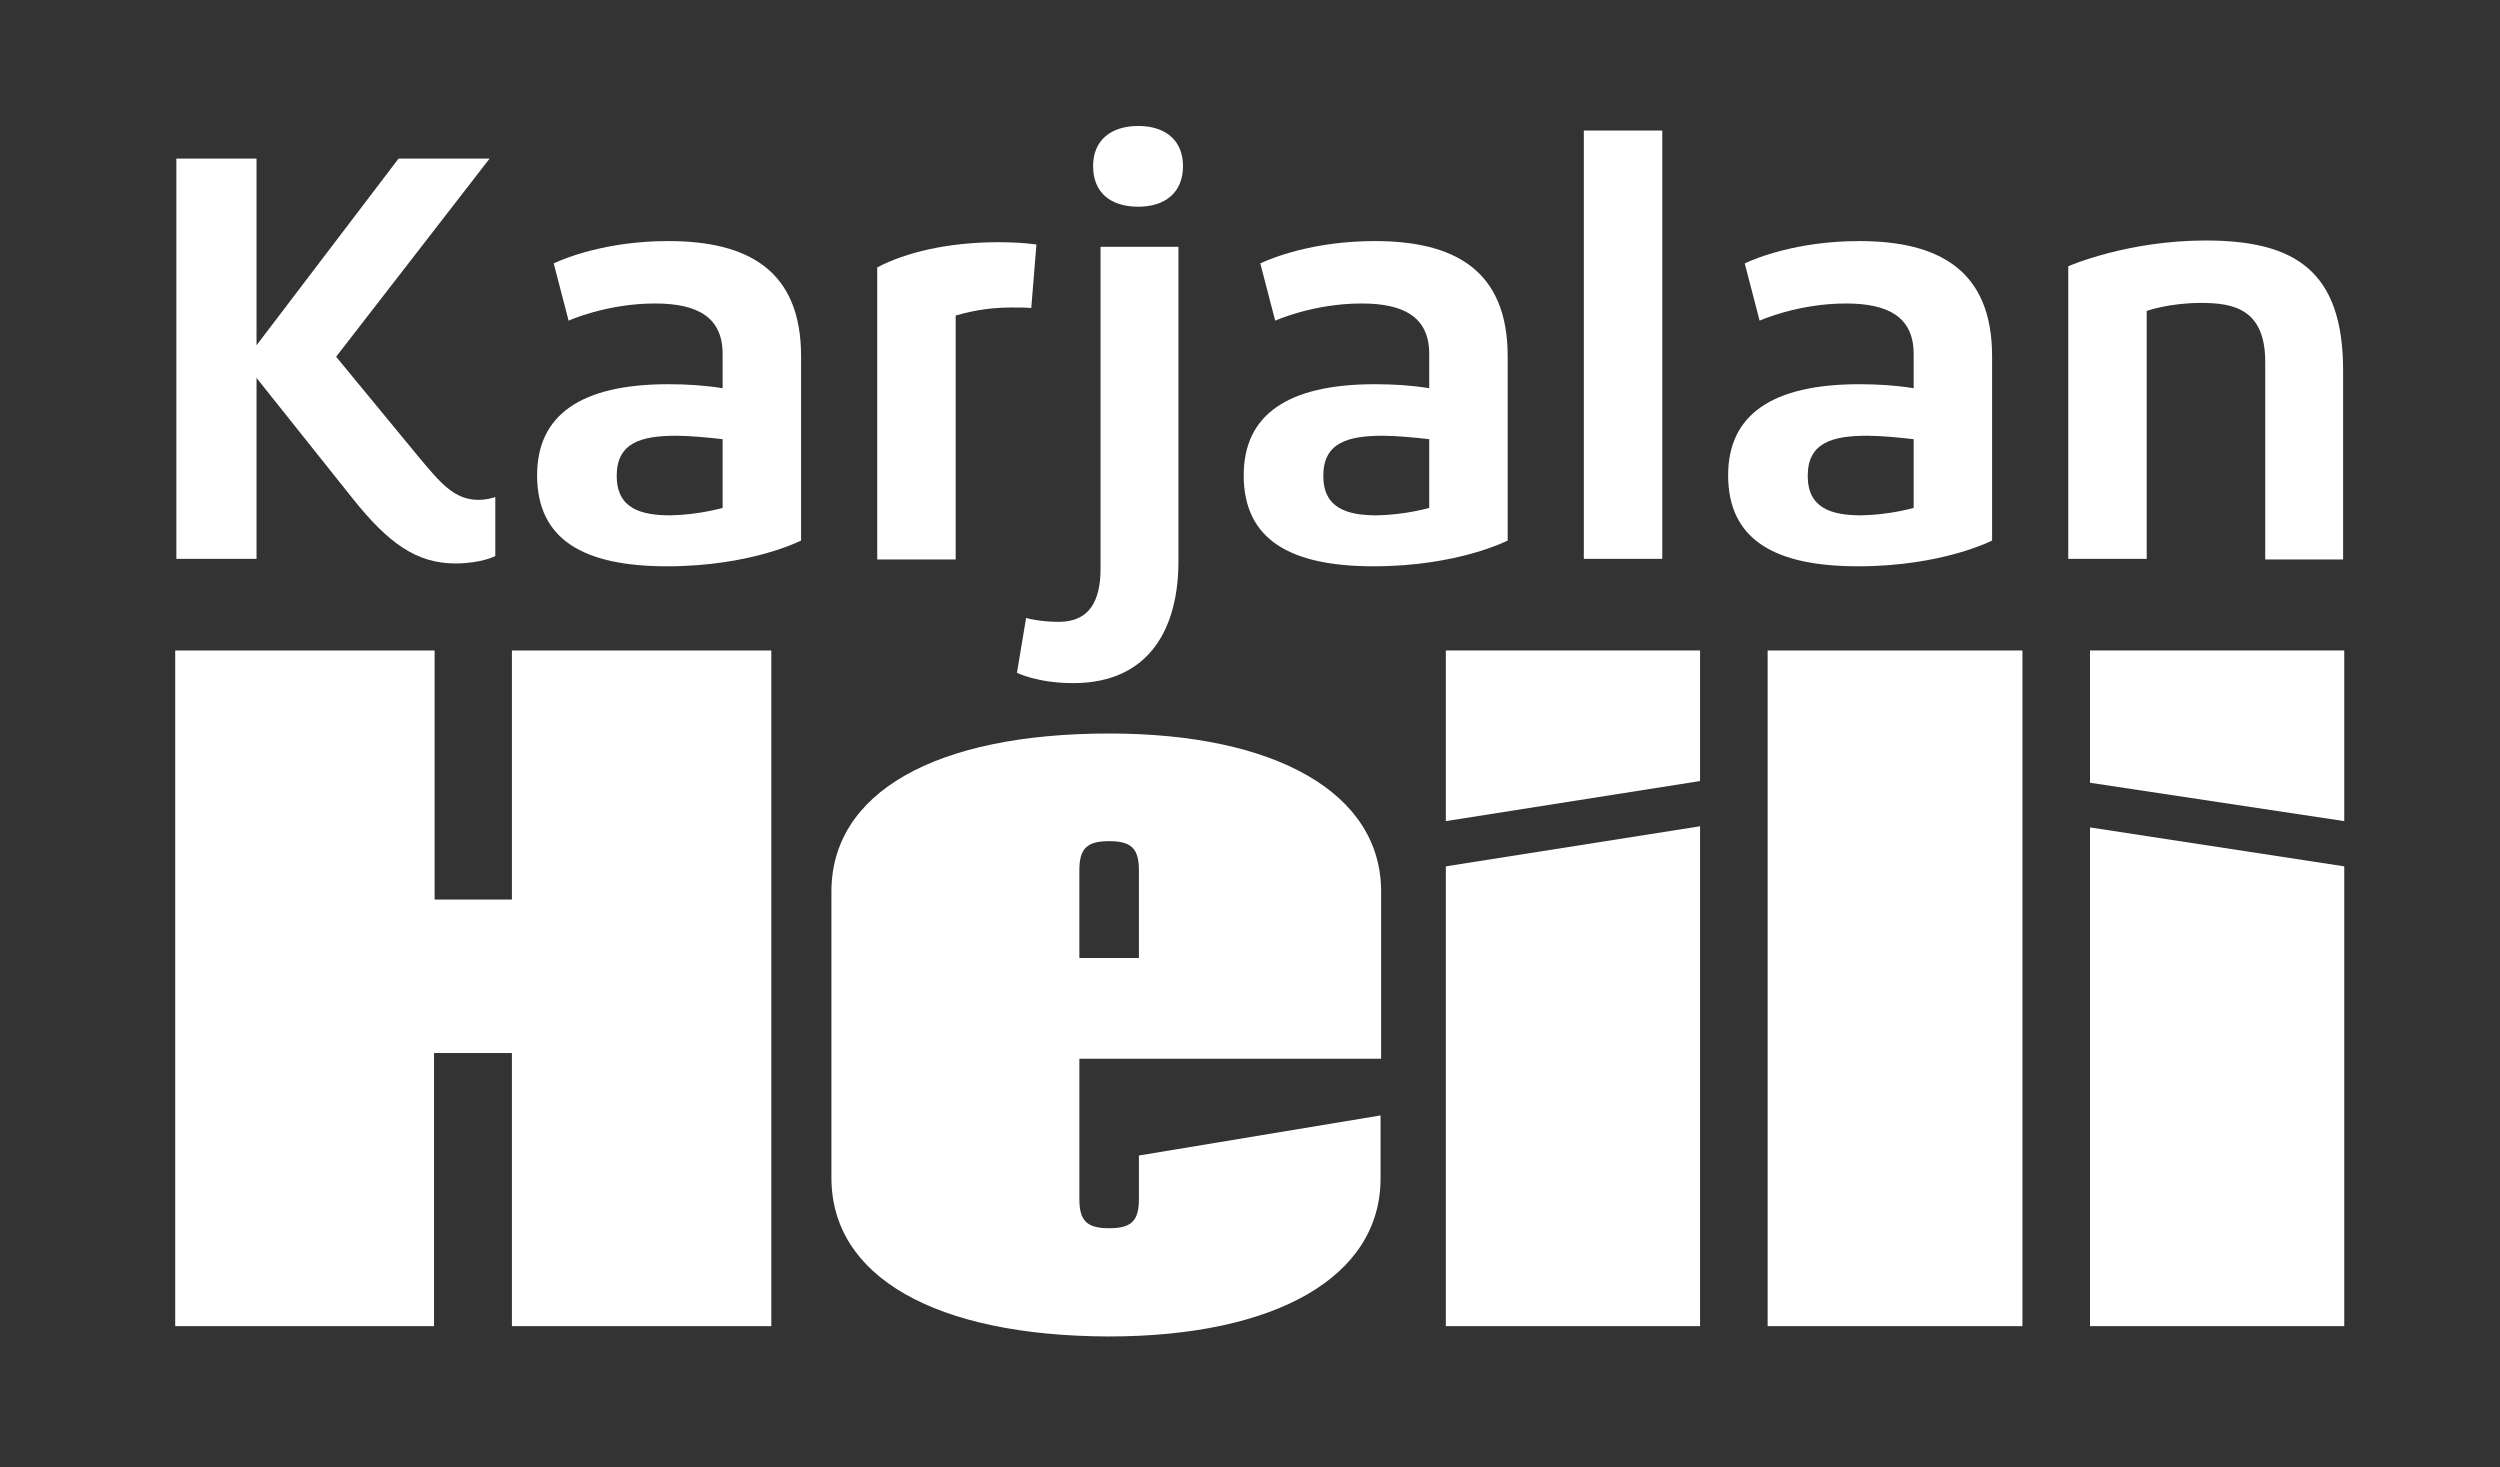 <?xml version="1.0" encoding="utf-8"?>
<!-- Generator: Adobe Illustrator 26.0.0, SVG Export Plug-In . SVG Version: 6.00 Build 0)  -->
<svg version="1.1" id="Layer_1" xmlns="http://www.w3.org/2000/svg" xmlns:xlink="http://www.w3.org/1999/xlink" x="0px" y="0px"
	 viewBox="0 0 436.6 256.2" style="enable-background:new 0 0 436.6 256.2;" xml:space="preserve">
<rect x="0" y="0" width="436.6" height="256.2" fill="#333333" stroke="none"/>
<style type="text/css">
	.st0{fill:#FFFFFF;}
</style>
<g>
	<path class="st0" d="M30.6,113.6h45.3v43.5h13.5v-43.5h45.3v118H89.4v-47.7H75.8v47.7H30.6V113.6z"/>
	<path class="st0" d="M145.2,205.7v-50c0-17.2,18-27.6,48.5-27.6c29.1,0,47.5,10.4,47.5,27.6v29.2h-52.7v24.5c0,3.8,1.3,5.1,5.2,5.1
		s5.2-1.3,5.2-5.1v-7.6l42.2-7v11c0,17.2-18.3,27.6-47.5,27.6C163.2,233.3,145.2,222.9,145.2,205.7z M198.9,167.3V152
		c0-3.8-1.3-5.1-5.2-5.1s-5.2,1.3-5.2,5.1v15.3H198.9z"/>
	<polygon class="st0" points="252.5,113.6 296.9,113.6 296.9,136.4 252.5,143.4 	"/>
	<polygon class="st0" points="252.5,151.3 296.9,144.3 296.9,231.6 252.5,231.6 	"/>
	<path class="st0" d="M308.7,113.6h44.5v118h-44.5V113.6z"/>
	<polygon class="st0" points="365,113.6 409.4,113.6 409.4,143.4 365,136.7 	"/>
	<polygon class="st0" points="365,144.5 409.4,151.3 409.4,231.6 365,231.6 	"/>
	<path class="st0" d="M85.5,27.7L58.7,62.3l14.5,17.6c3.7,4.4,6.1,7.4,10.4,7.4c1.2,0,2.3-0.3,2.9-0.5v10.3c0,0-2.4,1.3-7,1.3
		c-6.8,0-11.7-3.6-17.8-11.2L44.8,66v31.6h-14V27.7h14v32.6l24.8-32.6H85.5z"/>
	<path class="st0" d="M126.2,67.8v-6c0-6.4-4.4-8.8-11.8-8.8c-8.5,0-15.1,3-15.1,3l-2.6-10c1.9-0.9,9.2-3.9,20-3.9
		c13.8,0,23.2,5,23.2,20.1v32.2c0,0-8.7,4.5-23.4,4.5c-14.5,0-22.7-4.6-22.7-15.9c0-10.5,7.6-15.9,22.9-15.9
		C120,67.1,123.1,67.3,126.2,67.8z M126.2,88.7v-12c-2.6-0.3-5.7-0.6-8.1-0.6c-6.1,0-10.4,1.2-10.4,7c0,5.7,4.2,6.9,9.4,6.9
		C122.1,89.9,126.2,88.7,126.2,88.7z"/>
	<path class="st0" d="M180.1,53.8c-0.9-0.1-2-0.1-3.5-0.1c-4.6,0-7.9,0.9-9.7,1.4v42.6h-13.7v-51c4.9-2.6,12.3-4.4,21.2-4.4
		c2.1,0,4.4,0.1,6.6,0.4L180.1,53.8z"/>
	<path class="st0" d="M205.8,43.1v55c0,11-4.6,21.2-18.4,21.2c-6.2,0-9.8-1.8-9.8-1.8l1.6-9.6c0.4,0.2,2.9,0.7,5.7,0.7
		c5.4,0,7.3-3.7,7.3-9.3V43.1H205.8z"/>
	<path class="st0" d="M206.6,29c0,4.7-3.2,7.1-7.8,7.1c-4.8,0-7.9-2.4-7.9-7.1c0-4.5,3.1-7,7.9-7C203.4,22,206.6,24.4,206.6,29z"/>
	<path class="st0" d="M249.6,67.8v-6c0-6.4-4.4-8.8-11.8-8.8c-8.5,0-15.1,3-15.1,3l-2.6-10c1.9-0.9,9.2-3.9,20-3.9
		c13.8,0,23.2,5,23.2,20.1v32.2c0,0-8.7,4.5-23.4,4.5c-14.5,0-22.7-4.6-22.7-15.9c0-10.5,7.6-15.9,22.9-15.9
		C243.5,67.1,246.5,67.3,249.6,67.8z M249.6,88.7v-12c-2.6-0.3-5.7-0.6-8.1-0.6c-6.1,0-10.4,1.2-10.4,7c0,5.7,4.2,6.9,9.4,6.9
		C245.5,89.9,249.6,88.7,249.6,88.7z"/>
	<path class="st0" d="M290.3,97.6h-13.7V22.8h13.7V97.6z"/>
	<path class="st0" d="M334.2,67.8v-6c0-6.4-4.4-8.8-11.8-8.8c-8.5,0-15.1,3-15.1,3l-2.6-10c1.9-0.9,9.2-3.9,20-3.9
		c13.8,0,23.2,5,23.2,20.1v32.2c0,0-8.7,4.5-23.4,4.5c-14.5,0-22.7-4.6-22.7-15.9c0-10.5,7.6-15.9,22.9-15.9
		C328,67.1,331.1,67.3,334.2,67.8z M334.2,88.7v-12c-2.6-0.3-5.7-0.6-8.1-0.6c-6.1,0-10.4,1.2-10.4,7c0,5.7,4.2,6.9,9.4,6.9
		C330.1,89.9,334.2,88.7,334.2,88.7z"/>
	<path class="st0" d="M395.6,63.2c0-9.2-5.5-10.3-11.2-10.3c-5.6,0-9.5,1.4-9.5,1.4v43.3h-13.7V46.5c0,0,10.2-4.5,24-4.5
		c15.6,0,24,5.3,24,22.7v33h-13.6V63.2z"/>
</g>
</svg>
